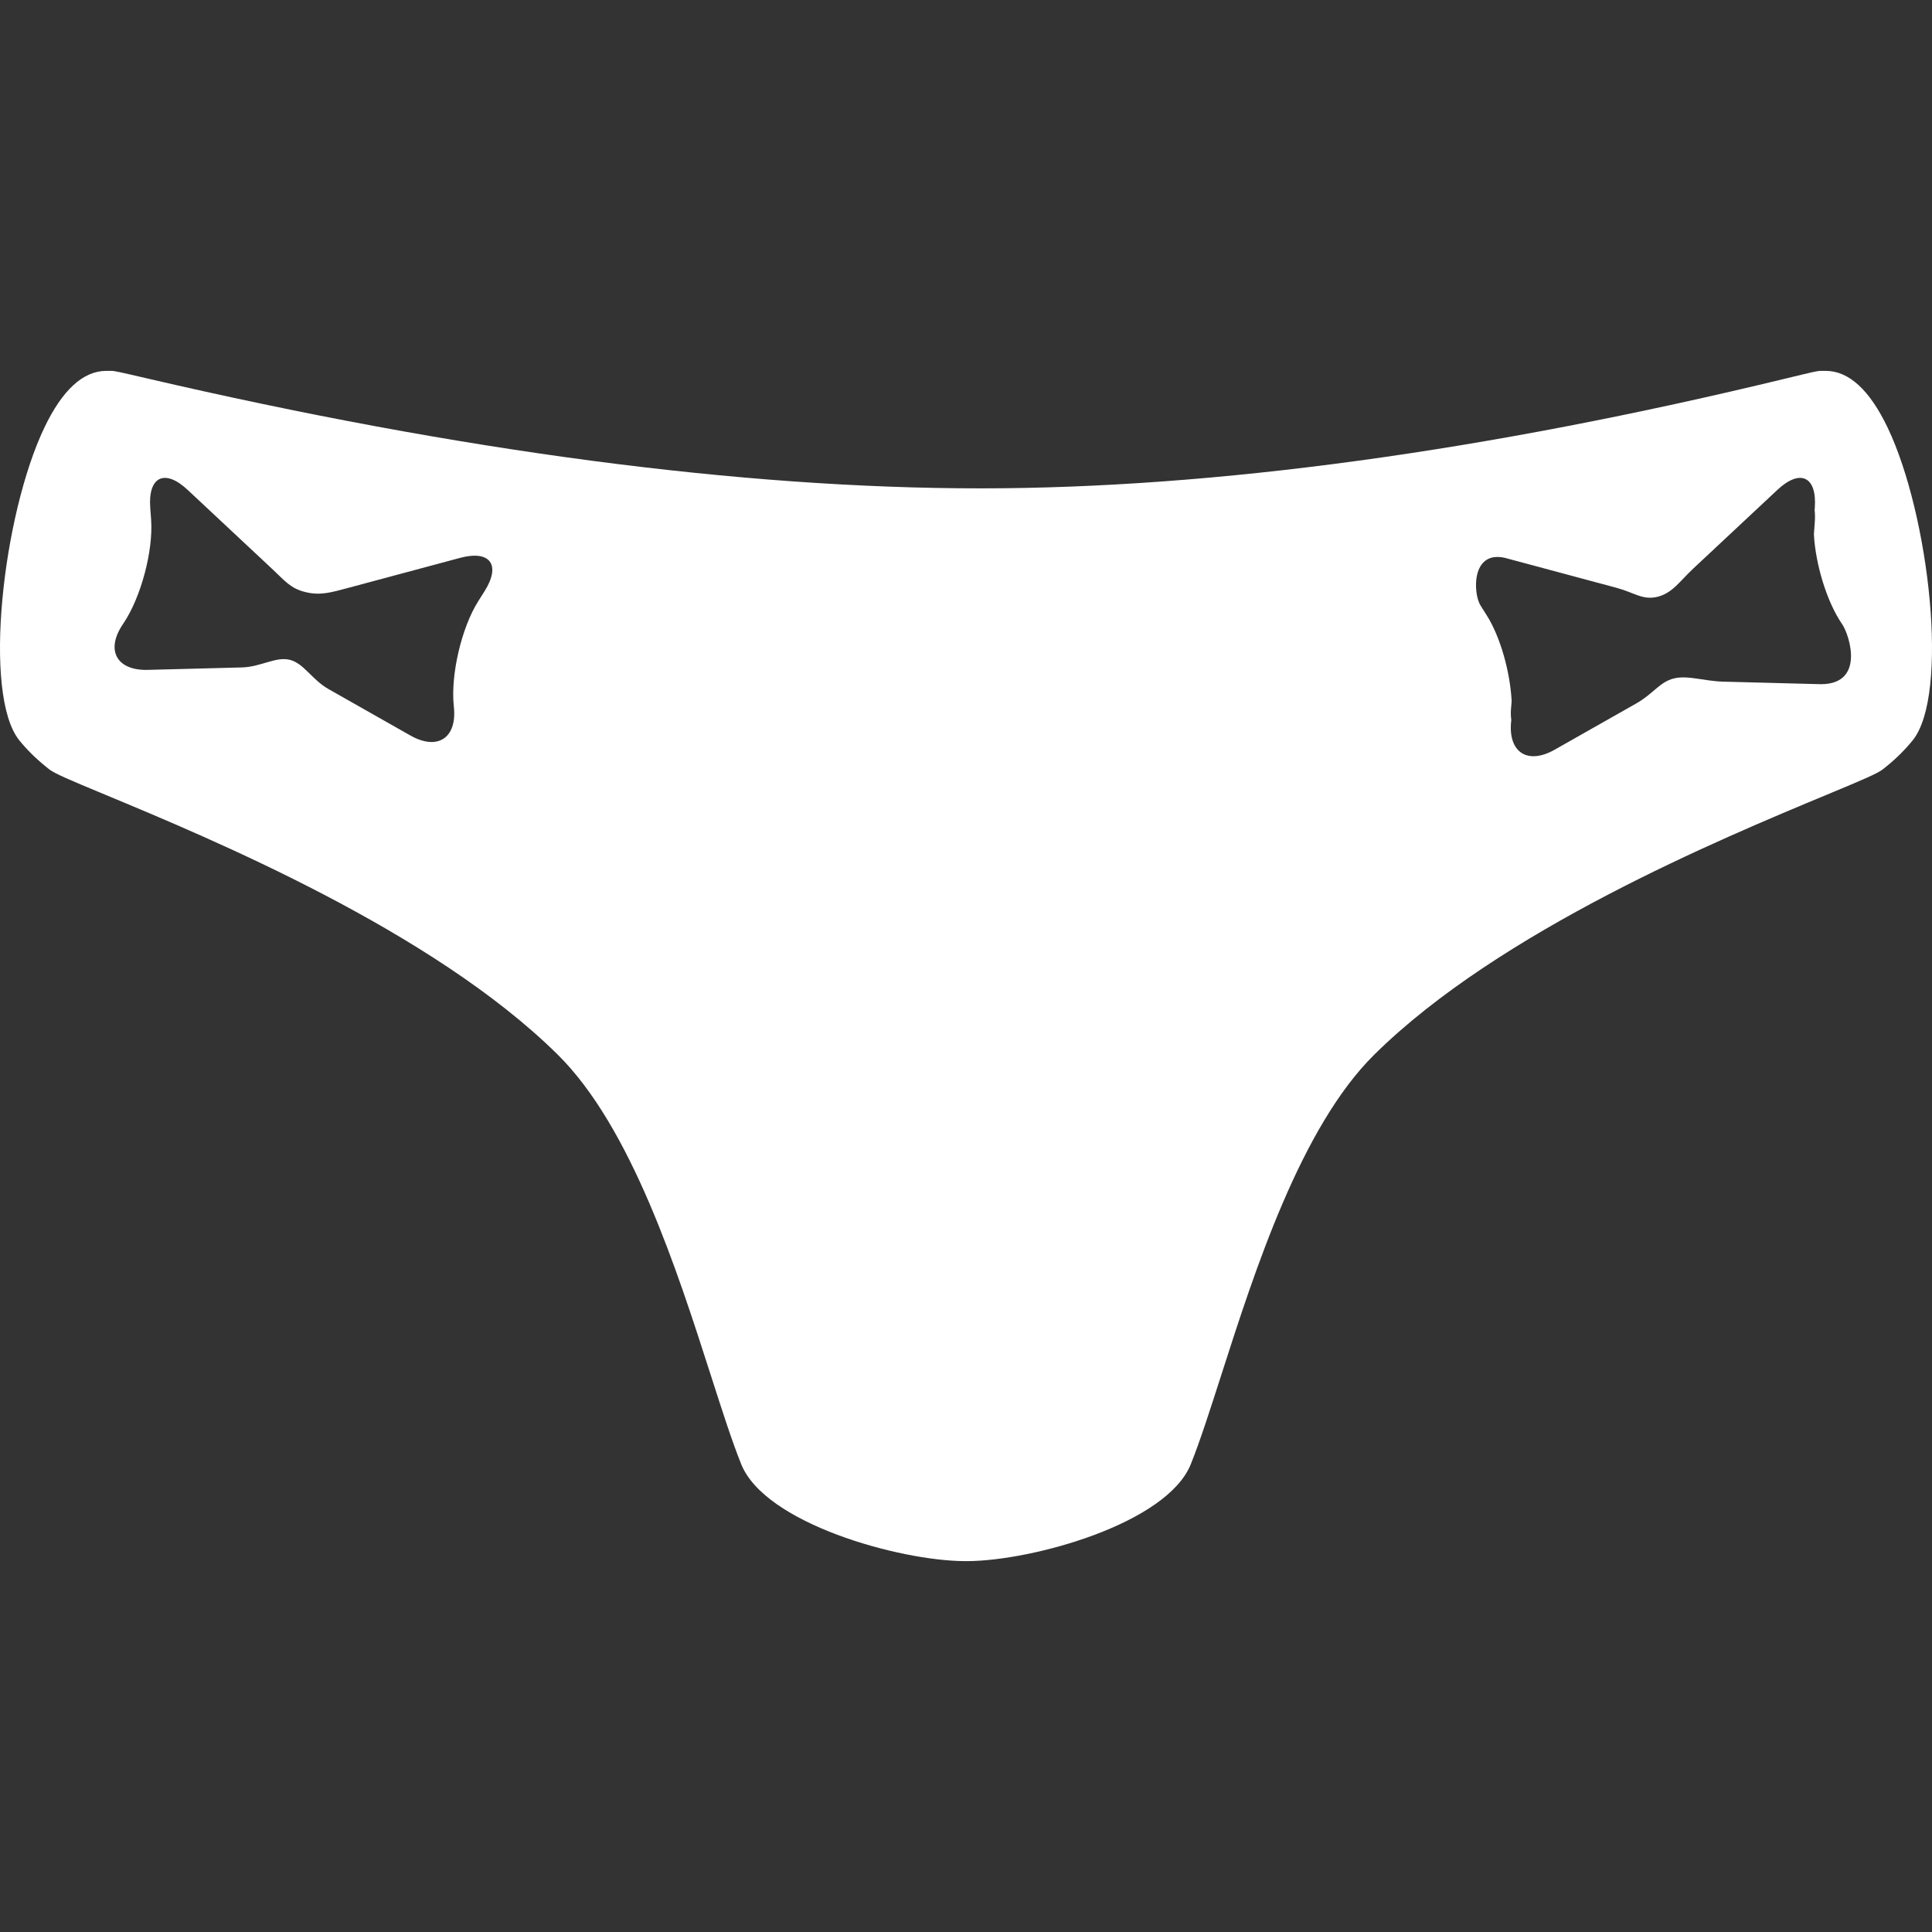 <?xml version="1.0" encoding="iso-8859-1"?>
<!-- Generator: Adobe Illustrator 17.1.0, SVG Export Plug-In . SVG Version: 6.00 Build 0)  -->
<!DOCTYPE svg PUBLIC "-//W3C//DTD SVG 1.1//EN" "http://www.w3.org/Graphics/SVG/1.1/DTD/svg11.dtd">
<svg xmlns="http://www.w3.org/2000/svg" xmlns:xlink="http://www.w3.org/1999/xlink" version="1.1" id="Capa_1" x="0px" y="0px" viewBox="0 0 407.857 407.857" style="enable-background:new 0 0 407.857 407.857;" xml:space="preserve" width="512px" height="512px">
<rect x="0" y="0" width="407.857" height="407.857" fill="#333333" stroke="none"/>
<path d="M398.509,90.309c-3.801-7.973-8.204-12.015-13.087-12.015h-1.077c-0.655,0-1.594,0.216-7.149,1.563  c-63.571,15.42-120.836,23.238-170.205,23.238c-50.526,0-109.768-7.82-176.078-23.242c-5.776-1.344-6.751-1.56-7.404-1.56h-1.074  c-4.879,0-9.278,4.034-13.074,11.989c-8.795,18.43-13.086,56.364-5.278,66.015c1.574,1.94,3.429,3.779,5.498,5.455l0.729,0.598  c1.145,0.928,4.278,2.249,11.889,5.414c22.432,9.331,69.109,28.746,95.537,54.872c15.521,15.341,25.219,45.561,32.3,67.625  c2.395,7.463,4.463,13.907,6.426,18.811c5.026,12.569,33.385,20.41,47.167,20.491h0.61h0.007  c13.768-0.081,42.127-7.922,47.149-20.489c1.965-4.908,4.035-11.357,6.432-18.825c7.081-22.061,16.779-52.274,32.294-67.612  c26.43-26.126,73.106-45.541,95.538-54.872c7.609-3.165,10.743-4.486,11.881-5.408l0.738-0.594c2.069-1.678,3.918-3.518,5.496-5.466  C411.578,146.667,407.297,108.744,398.509,90.309z M102.288,124.815l-1.34,2.125c-3.521,5.583-5.84,15.521-5.153,22.085l0.023,0.222  c0.686,6.564-3.45,9.271-9.191,6.016l-17.267-9.79c-3.509-1.989-5.218-5.441-8.179-6.181c-2.961-0.74-6.092,1.502-10.124,1.607  l-19.843,0.517c-6.598,0.172-8.974-4.163-5.281-9.632l0.125-0.185c3.693-5.47,6.322-15.331,5.841-21.913l-0.183-2.506  c-0.481-6.583,3.07-8.28,7.89-3.771l17.771,16.62c2.848,2.663,3.913,4.166,7.054,4.951c3.141,0.785,5.403,0.113,9.169-0.897  l23.5-6.307C103.474,116.065,105.808,119.233,102.288,124.815z M383.618,144.418l-19.843-0.517c-4.032-0.105-7.482-1.41-10.443-0.67  s-4.351,3.254-7.86,5.243l-17.267,9.79c-5.741,3.255-9.877,0.548-9.191-6.016l0.023-0.222c0.001-0.014,0.002-0.029,0.003-0.043  c-0.111-0.819-0.132-1.725-0.026-2.735l0.023-0.222c0.035-0.338,0.058-0.691,0.078-1.046c-0.315-6.131-2.378-13.515-5.231-18.039  l-1.34-2.125c-1.579-2.504-1.988-11.71,5.189-10.04l23.5,6.307c3.766,1.01,5.557,2.682,8.698,1.897  c3.141-0.785,4.677-3.288,7.524-5.951l17.771-16.62c4.82-4.508,8.371-2.811,7.89,3.771l-0.038,0.518  c0.085,0.731,0.106,1.552,0.038,2.482l-0.183,2.506c-0.004,0.048-0.003,0.101-0.006,0.15c0.342,6.287,2.706,14.111,5.847,18.764  l0.125,0.185C390.511,134.173,393.931,144.98,383.618,144.418z" fill="#FFFFFF"/>
<g>
</g>
<g>
</g>
<g>
</g>
<g>
</g>
<g>
</g>
<g>
</g>
<g>
</g>
<g>
</g>
<g>
</g>
<g>
</g>
<g>
</g>
<g>
</g>
<g>
</g>
<g>
</g>
<g>
</g>
</svg>
